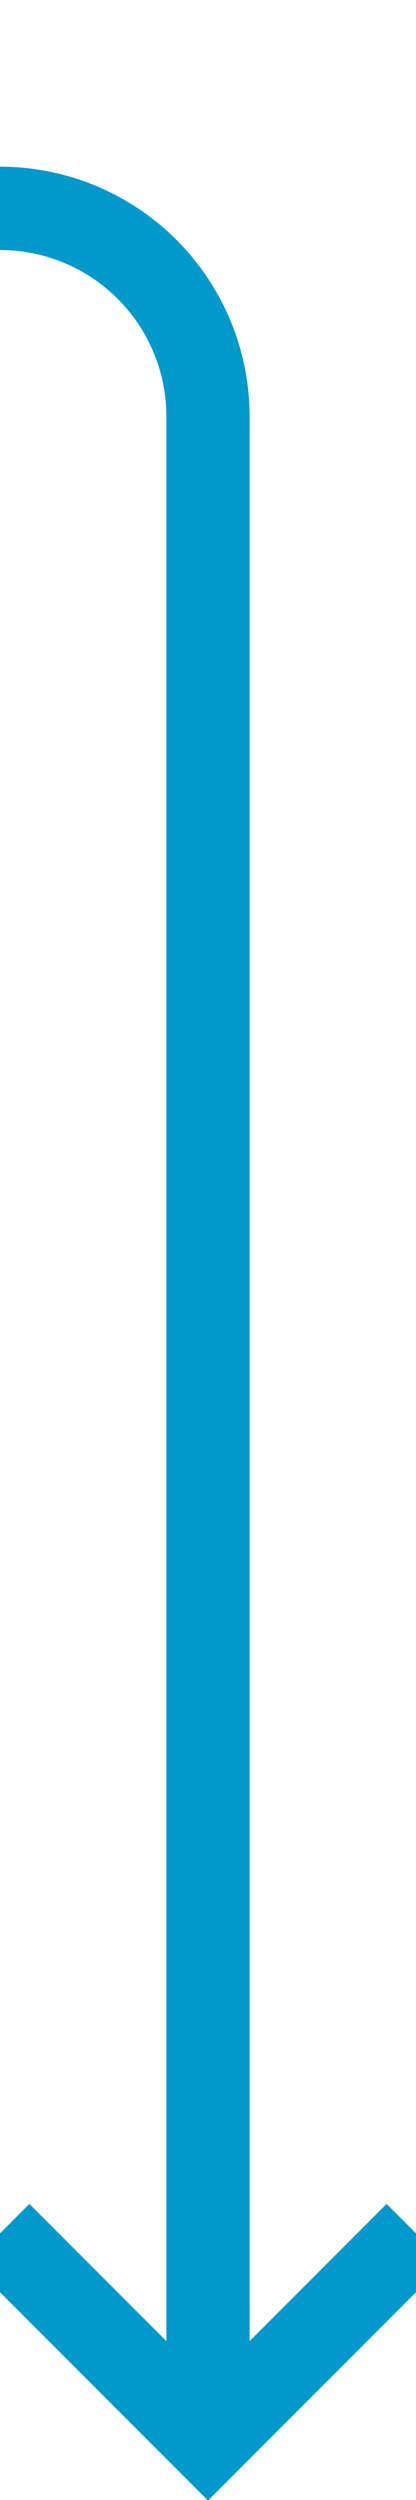 ﻿<?xml version="1.0" encoding="utf-8"?>
<svg version="1.1" xmlns:xlink="http://www.w3.org/1999/xlink" width="10px" height="60px" preserveAspectRatio="xMidYMin meet" viewBox="771 1575  8 60" xmlns="http://www.w3.org/2000/svg">
  <defs>
    <mask fill="white" id="clip597">
      <path d="M 690.5 1566  L 737.5 1566  L 737.5 1594  L 690.5 1594  Z M 631 1544  L 785 1544  L 785 1645  L 631 1645  Z " fill-rule="evenodd" />
    </mask>
  </defs>
  <path d="M 634 1544  L 634 1575  A 5 5 0 0 0 639 1580 L 770 1580  A 5 5 0 0 1 775 1585 L 775 1633  " stroke-width="2" stroke="#0099cc" fill="none" mask="url(#clip597)" />
  <path d="M 779.293 1627.893  L 775 1632.186  L 770.707 1627.893  L 769.293 1629.307  L 774.293 1634.307  L 775 1635.014  L 775.707 1634.307  L 780.707 1629.307  L 779.293 1627.893  Z " fill-rule="nonzero" fill="#0099cc" stroke="none" mask="url(#clip597)" />
</svg>